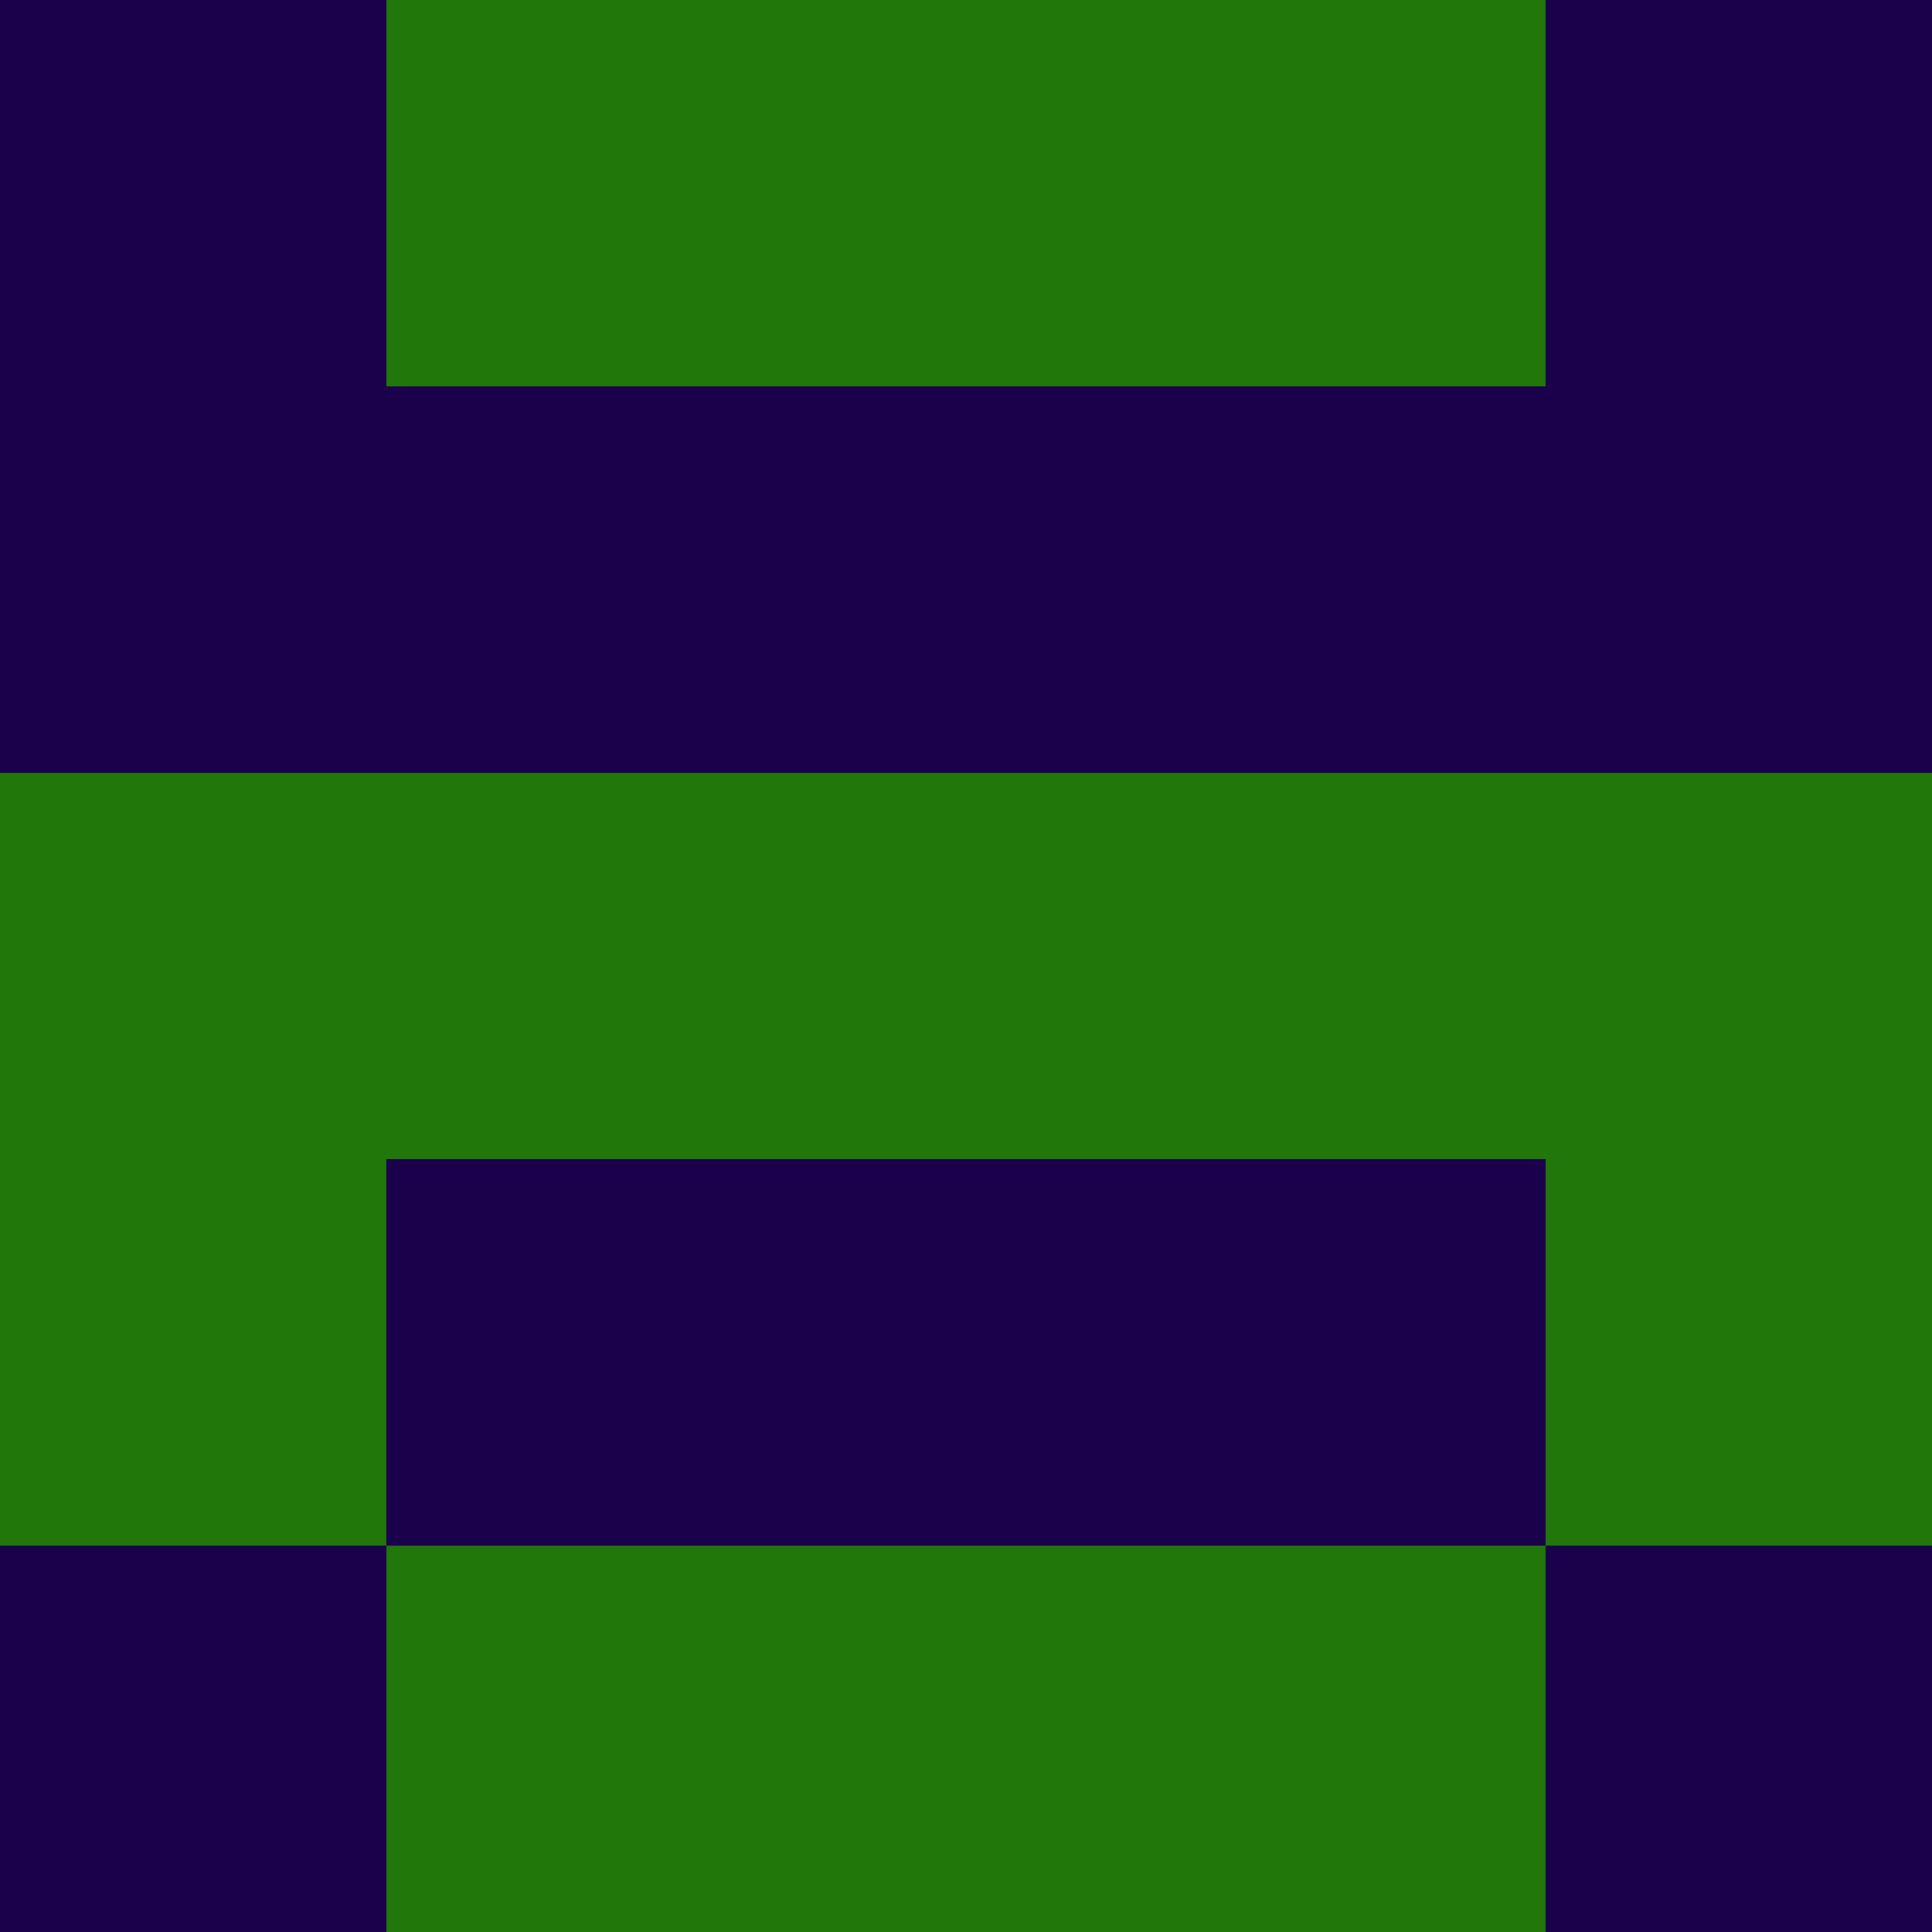 <?xml version="1.0" encoding="utf-8"?>
<!DOCTYPE svg PUBLIC "-//W3C//DTD SVG 20010904//EN"
        "http://www.w3.org/TR/2001/REC-SVG-20010904/DTD/svg10.dtd">

<svg viewBox="0 0 5 5"
     xmlns="http://www.w3.org/2000/svg"
     xmlns:xlink="http://www.w3.org/1999/xlink">

            <rect x ="0" y="0"
          width="1" height="1"
          fill="#1B004C"></rect>
        <rect x ="4" y="0"
          width="1" height="1"
          fill="#1B004C"></rect>
        <rect x ="1" y="0"
          width="1" height="1"
          fill="#217709"></rect>
        <rect x ="3" y="0"
          width="1" height="1"
          fill="#217709"></rect>
        <rect x ="2" y="0"
          width="1" height="1"
          fill="#217709"></rect>
                <rect x ="0" y="1"
          width="1" height="1"
          fill="#1B004C"></rect>
        <rect x ="4" y="1"
          width="1" height="1"
          fill="#1B004C"></rect>
        <rect x ="1" y="1"
          width="1" height="1"
          fill="#1B004C"></rect>
        <rect x ="3" y="1"
          width="1" height="1"
          fill="#1B004C"></rect>
        <rect x ="2" y="1"
          width="1" height="1"
          fill="#1B004C"></rect>
                <rect x ="0" y="2"
          width="1" height="1"
          fill="#217709"></rect>
        <rect x ="4" y="2"
          width="1" height="1"
          fill="#217709"></rect>
        <rect x ="1" y="2"
          width="1" height="1"
          fill="#217709"></rect>
        <rect x ="3" y="2"
          width="1" height="1"
          fill="#217709"></rect>
        <rect x ="2" y="2"
          width="1" height="1"
          fill="#217709"></rect>
                <rect x ="0" y="3"
          width="1" height="1"
          fill="#217709"></rect>
        <rect x ="4" y="3"
          width="1" height="1"
          fill="#217709"></rect>
        <rect x ="1" y="3"
          width="1" height="1"
          fill="#1B004C"></rect>
        <rect x ="3" y="3"
          width="1" height="1"
          fill="#1B004C"></rect>
        <rect x ="2" y="3"
          width="1" height="1"
          fill="#1B004C"></rect>
                <rect x ="0" y="4"
          width="1" height="1"
          fill="#1B004C"></rect>
        <rect x ="4" y="4"
          width="1" height="1"
          fill="#1B004C"></rect>
        <rect x ="1" y="4"
          width="1" height="1"
          fill="#217709"></rect>
        <rect x ="3" y="4"
          width="1" height="1"
          fill="#217709"></rect>
        <rect x ="2" y="4"
          width="1" height="1"
          fill="#217709"></rect>
        </svg>

